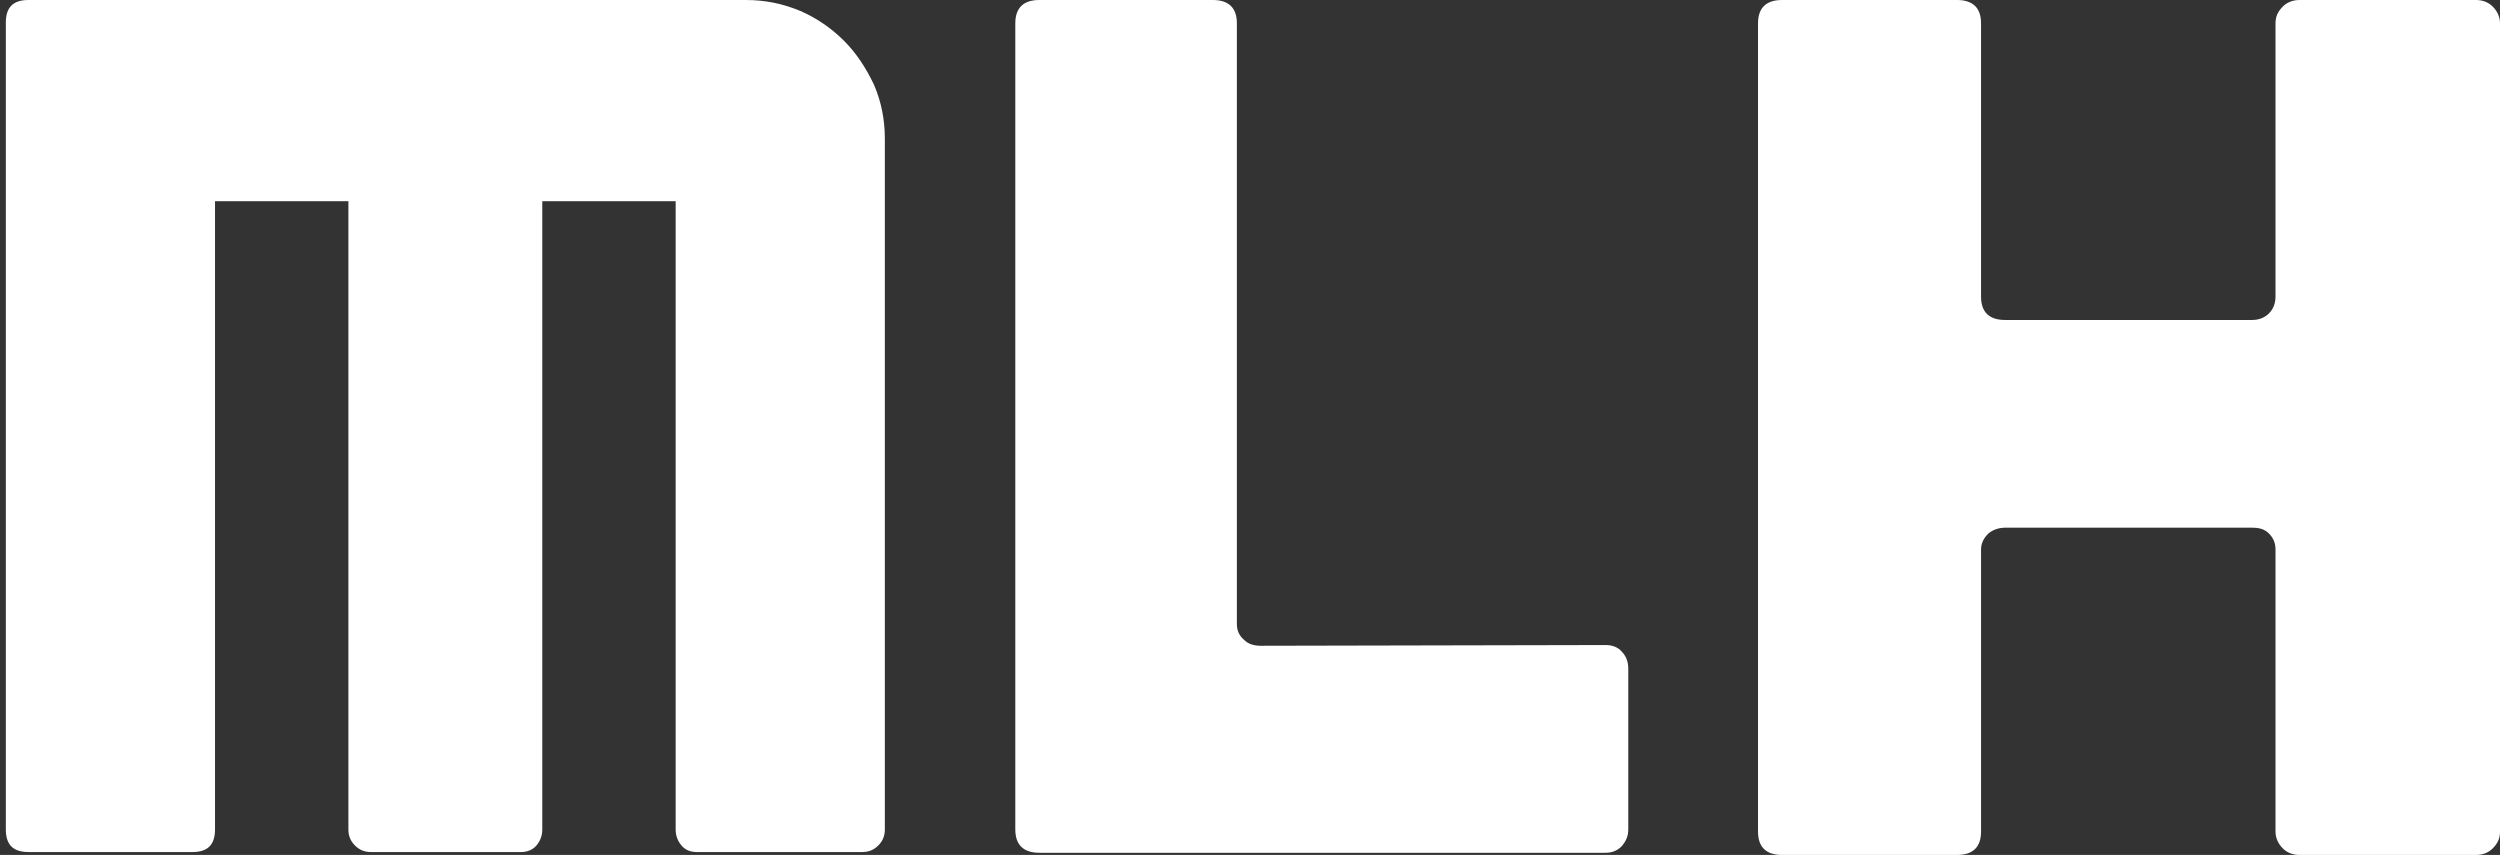 <?xml version="1.0" encoding="utf-8"?>
<!-- Generator: Adobe Illustrator 20.1.0, SVG Export Plug-In . SVG Version: 6.00 Build 0)  -->
<svg version="1.1" id="Layer_1" xmlns="http://www.w3.org/2000/svg" xmlns:xlink="http://www.w3.org/1999/xlink" x="0px" y="0px"
	 viewBox="0 0 343 117.3" style="enable-background:new 0 0 343 117.3;" xml:space="preserve">
<rect x="0" y="0" width="343" height="117.3" fill="#333333" stroke="none"/>
<style type="text/css">
	.st0{fill:#FFFFFF;}
</style>
<title>mlh-logo-white</title>
<desc>Created with Sketch.</desc>
<g id="Page-1">
	<g id="mlh-logo-white">
		<g id="Layer_1_1_">
			<g>
				<path id="Shape_18_" class="st0" d="M109.8,1.5c2.3,1,4.3,2.4,6,4.1c1.7,1.7,3,3.7,4.1,6c1,2.3,1.5,4.8,1.5,7.4v94.8
					c0,0.9-0.3,1.6-0.9,2.2s-1.3,0.9-2.2,0.9H95.6c-0.9,0-1.6-0.3-2.1-0.9s-0.8-1.3-0.8-2.2V27.6H74.4v86.2c0,0.9-0.3,1.6-0.8,2.2
					s-1.3,0.9-2.1,0.9H50.9c-0.9,0-1.6-0.3-2.2-0.9c-0.6-0.6-0.9-1.3-0.9-2.2V27.6H29.5v86.2c0,2.1-1,3.1-3.1,3.1H3.9
					c-2.1,0-3.1-1-3.1-3.1V3.1C0.8,1,1.8,0,3.9,0h98.4C105,0,107.4,0.5,109.8,1.5L109.8,1.5z"/>
				<path id="Shape_19_" class="st0" d="M220.3,88.5c0.9,0,1.7,0.3,2.2,0.9c0.6,0.6,0.9,1.4,0.9,2.3v22.1c0,0.9-0.3,1.6-0.9,2.3
					c-0.6,0.6-1.3,0.9-2.2,0.9h-77.7c-2.2,0-3.3-1.1-3.3-3.2V3.2c0-2.1,1.1-3.2,3.3-3.2h23.8c2.2,0,3.3,1.1,3.3,3.2v82.4
					c0,0.9,0.3,1.6,1,2.2c0.6,0.6,1.4,0.8,2.3,0.8L220.3,88.5L220.3,88.5L220.3,88.5L220.3,88.5z"/>
				<path id="Shape_20_" class="st0" d="M339.7,0c0.9,0,1.7,0.3,2.3,0.9s1,1.4,1,2.3v110.9c0,0.9-0.3,1.6-1,2.3
					c-0.6,0.6-1.4,0.9-2.3,0.9h-24.2c-0.9,0-1.7-0.3-2.3-0.9c-0.6-0.6-1-1.4-1-2.3V75.4c0-0.9-0.3-1.6-0.9-2.2
					c-0.6-0.6-1.3-0.8-2.3-0.8h-33.9c-0.9,0-1.7,0.3-2.3,0.8c-0.6,0.6-1,1.3-1,2.2v38.7c0,2.1-1.1,3.2-3.3,3.2h-24
					c-2.2,0-3.3-1.1-3.3-3.2V3.2c0-2.1,1.1-3.2,3.3-3.2h24c2.2,0,3.3,1.1,3.3,3.2v37.5c0,2.1,1.1,3.2,3.3,3.2H309
					c0.9,0,1.7-0.3,2.3-0.9c0.6-0.6,0.9-1.4,0.9-2.3V3.2c0-0.9,0.3-1.6,1-2.3c0.6-0.6,1.4-0.9,2.3-0.9H339.7L339.7,0z"/>
			</g>
		</g>
	</g>
</g>
</svg>
